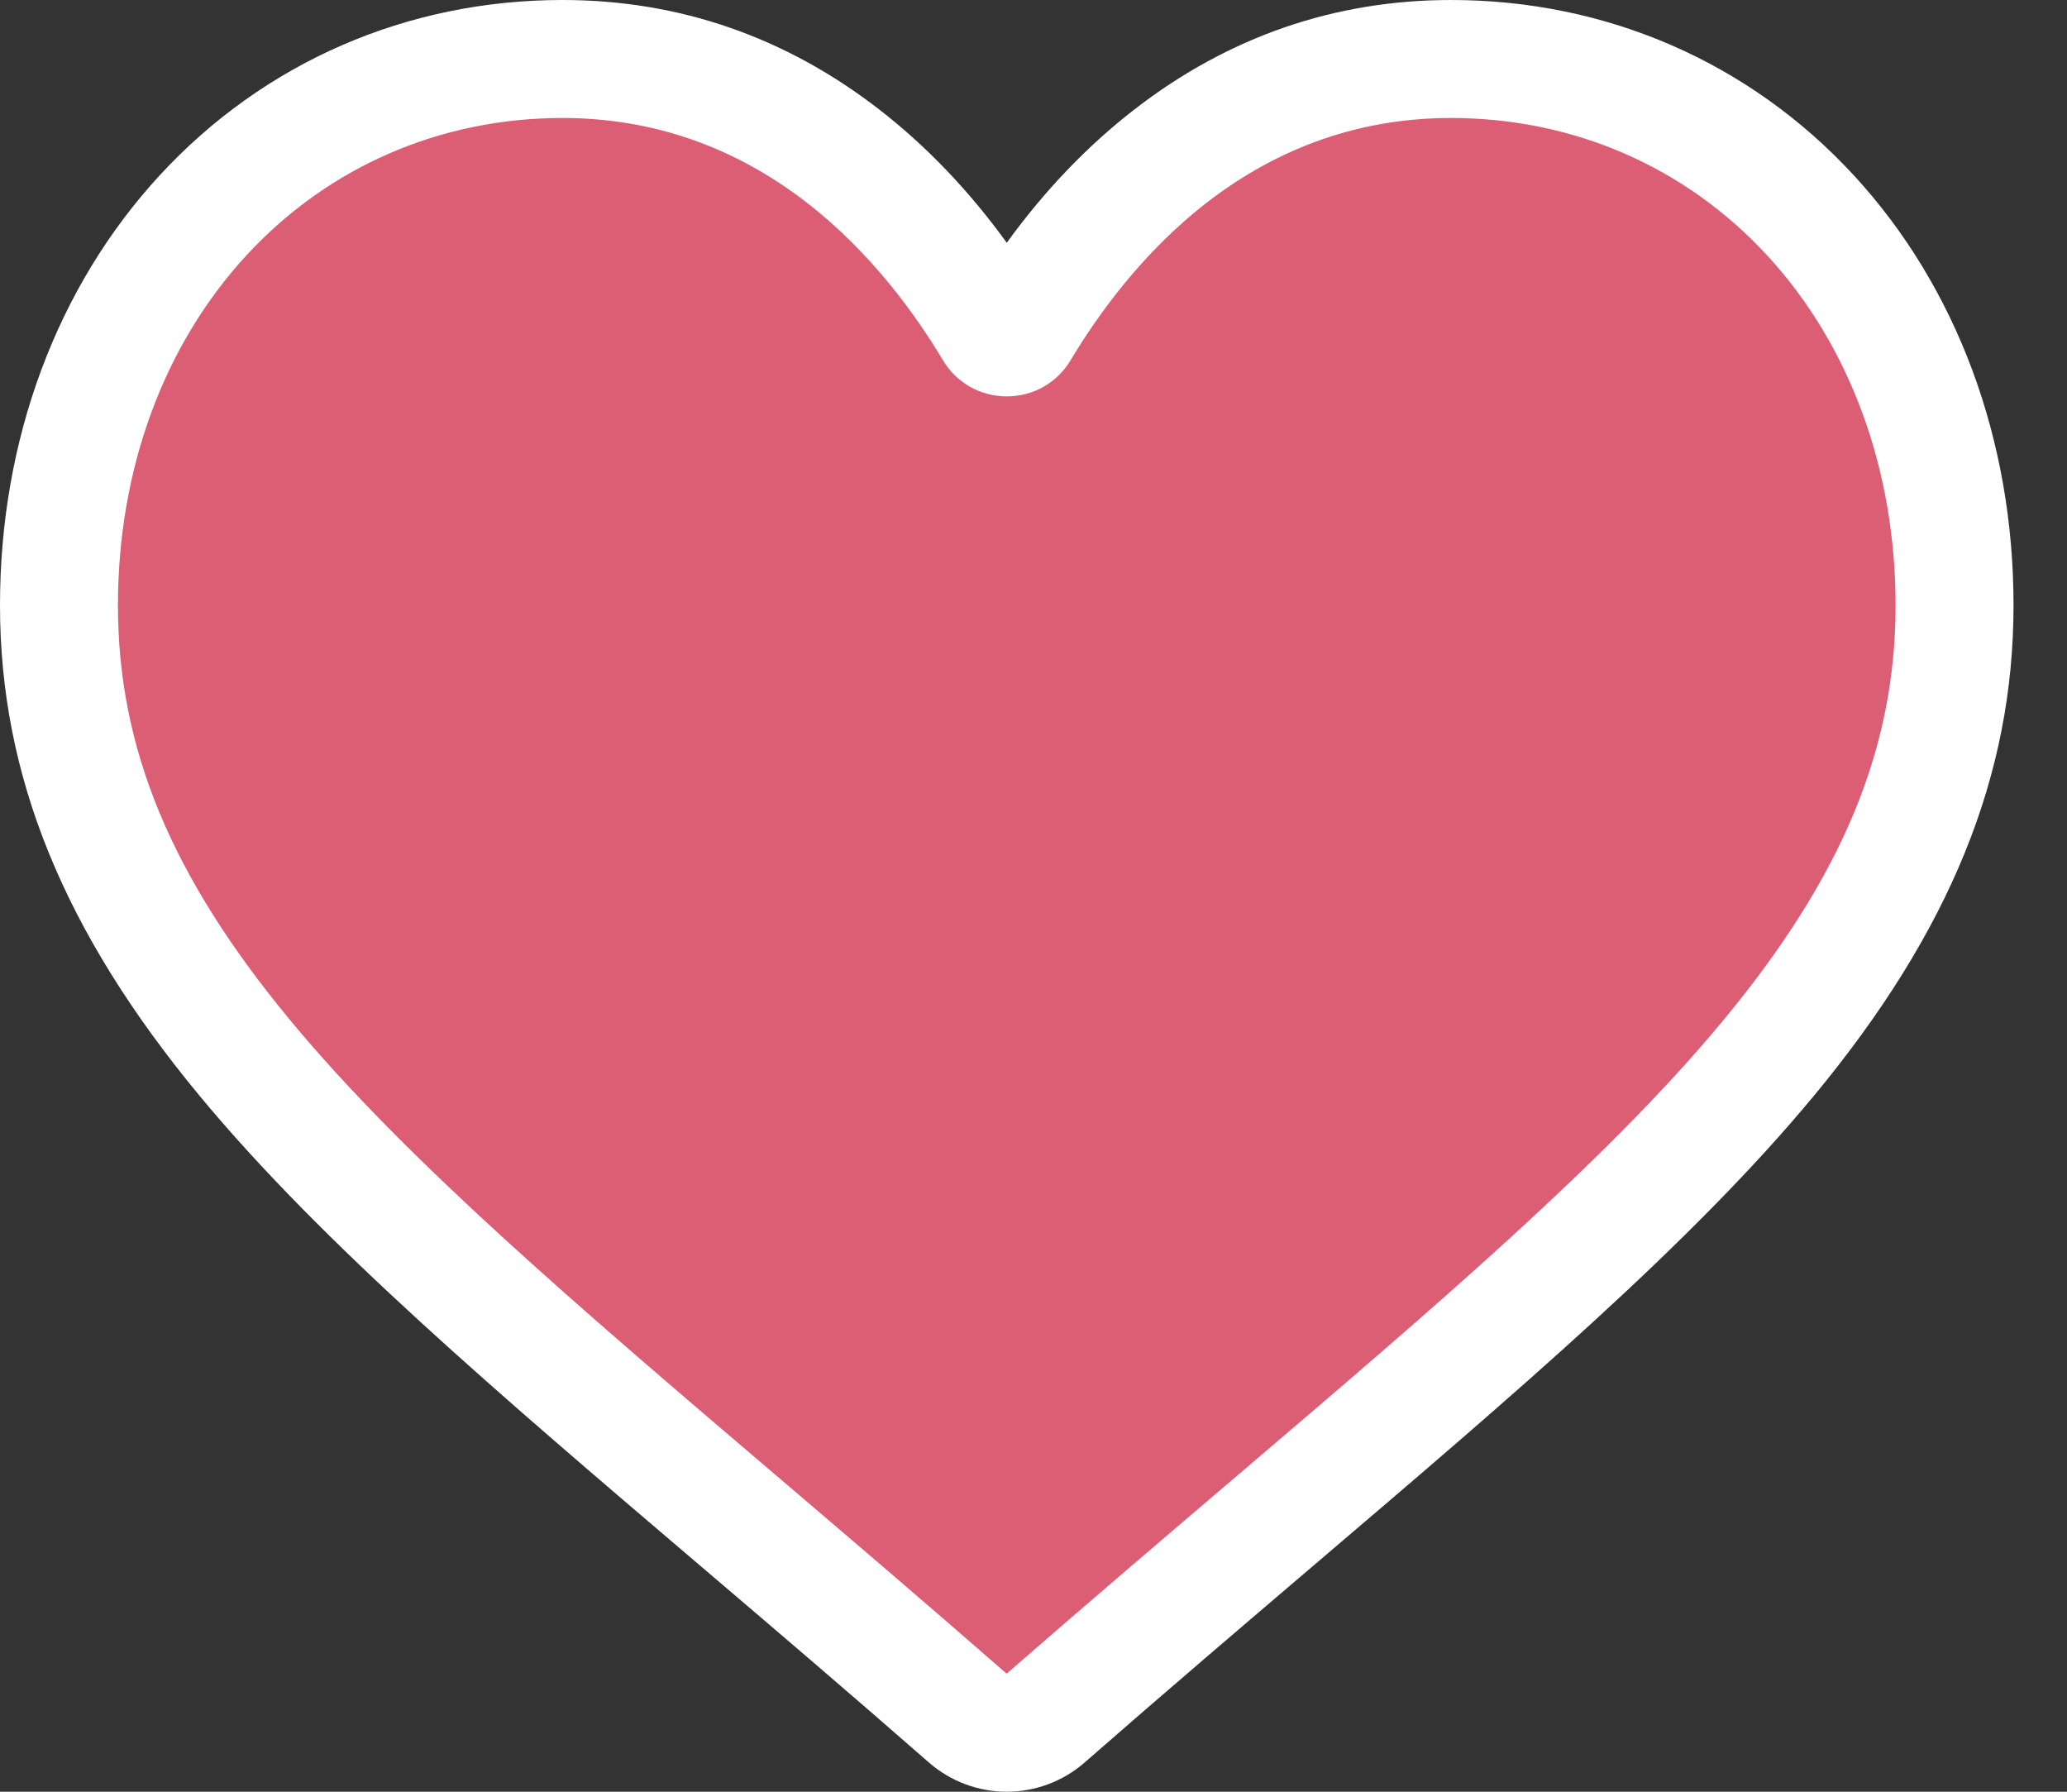 <svg width="30" height="26" viewBox="0 0 30 26" fill="none" xmlns="http://www.w3.org/2000/svg">
<rect x="0" y="0" width="30" height="26" fill="#333333" stroke="none"/>
<path d="M25.669 3.586C24.313 2.115 22.454 1.305 20.432 1.305C18.921 1.305 17.537 1.783 16.319 2.726C15.704 3.202 15.147 3.784 14.655 4.464C14.165 3.784 13.607 3.202 12.992 2.726C11.774 1.783 10.39 1.305 8.879 1.305C6.857 1.305 4.997 2.115 3.642 3.586C2.303 5.04 1.566 7.026 1.566 9.179C1.566 11.394 2.391 13.423 4.162 15.562C5.747 17.475 8.024 19.418 10.662 21.667C11.563 22.436 12.583 23.306 13.643 24.234C13.923 24.479 14.283 24.614 14.655 24.614C15.028 24.614 15.387 24.479 15.667 24.234C16.727 23.306 17.749 22.435 18.65 21.667C21.287 19.418 23.564 17.475 25.149 15.562C26.921 13.423 27.745 11.394 27.745 9.178C27.745 7.026 27.008 5.04 25.669 3.586Z" fill="#EE637C" fill-opacity="0.9"/>
<path d="M14.612 26C14.196 26 13.795 25.849 13.482 25.576C12.302 24.543 11.164 23.573 10.159 22.717L10.154 22.713C7.21 20.204 4.667 18.037 2.898 15.903C0.921 13.517 0 11.254 0 8.783C0 6.381 0.823 4.166 2.318 2.544C3.831 0.904 5.907 0 8.164 0C9.851 0 11.396 0.533 12.756 1.585C13.442 2.116 14.064 2.766 14.612 3.523C15.16 2.766 15.782 2.116 16.469 1.585C17.828 0.533 19.373 0 21.06 0C23.317 0 25.393 0.904 26.906 2.544C28.401 4.166 29.224 6.381 29.224 8.783C29.224 11.254 28.303 13.517 26.326 15.902C24.557 18.037 22.015 20.204 19.071 22.712C18.065 23.57 16.925 24.541 15.742 25.576C15.429 25.849 15.028 26 14.612 26V26ZM8.164 1.712C6.391 1.712 4.762 2.42 3.577 3.705C2.374 5.009 1.712 6.813 1.712 8.783C1.712 10.861 2.484 12.72 4.216 14.81C5.891 16.831 8.381 18.953 11.264 21.41L11.27 21.415C12.278 22.274 13.42 23.247 14.61 24.287C15.806 23.245 16.95 22.27 17.96 21.41C20.844 18.952 23.334 16.831 25.008 14.81C26.74 12.72 27.512 10.861 27.512 8.783C27.512 6.813 26.85 5.009 25.647 3.705C24.462 2.42 22.833 1.712 21.06 1.712C19.761 1.712 18.569 2.125 17.516 2.939C16.577 3.665 15.924 4.583 15.54 5.225C15.343 5.555 14.996 5.752 14.612 5.752C14.228 5.752 13.881 5.555 13.684 5.225C13.301 4.583 12.647 3.665 11.708 2.939C10.655 2.125 9.463 1.712 8.164 1.712V1.712Z" fill="white"/>
</svg>

